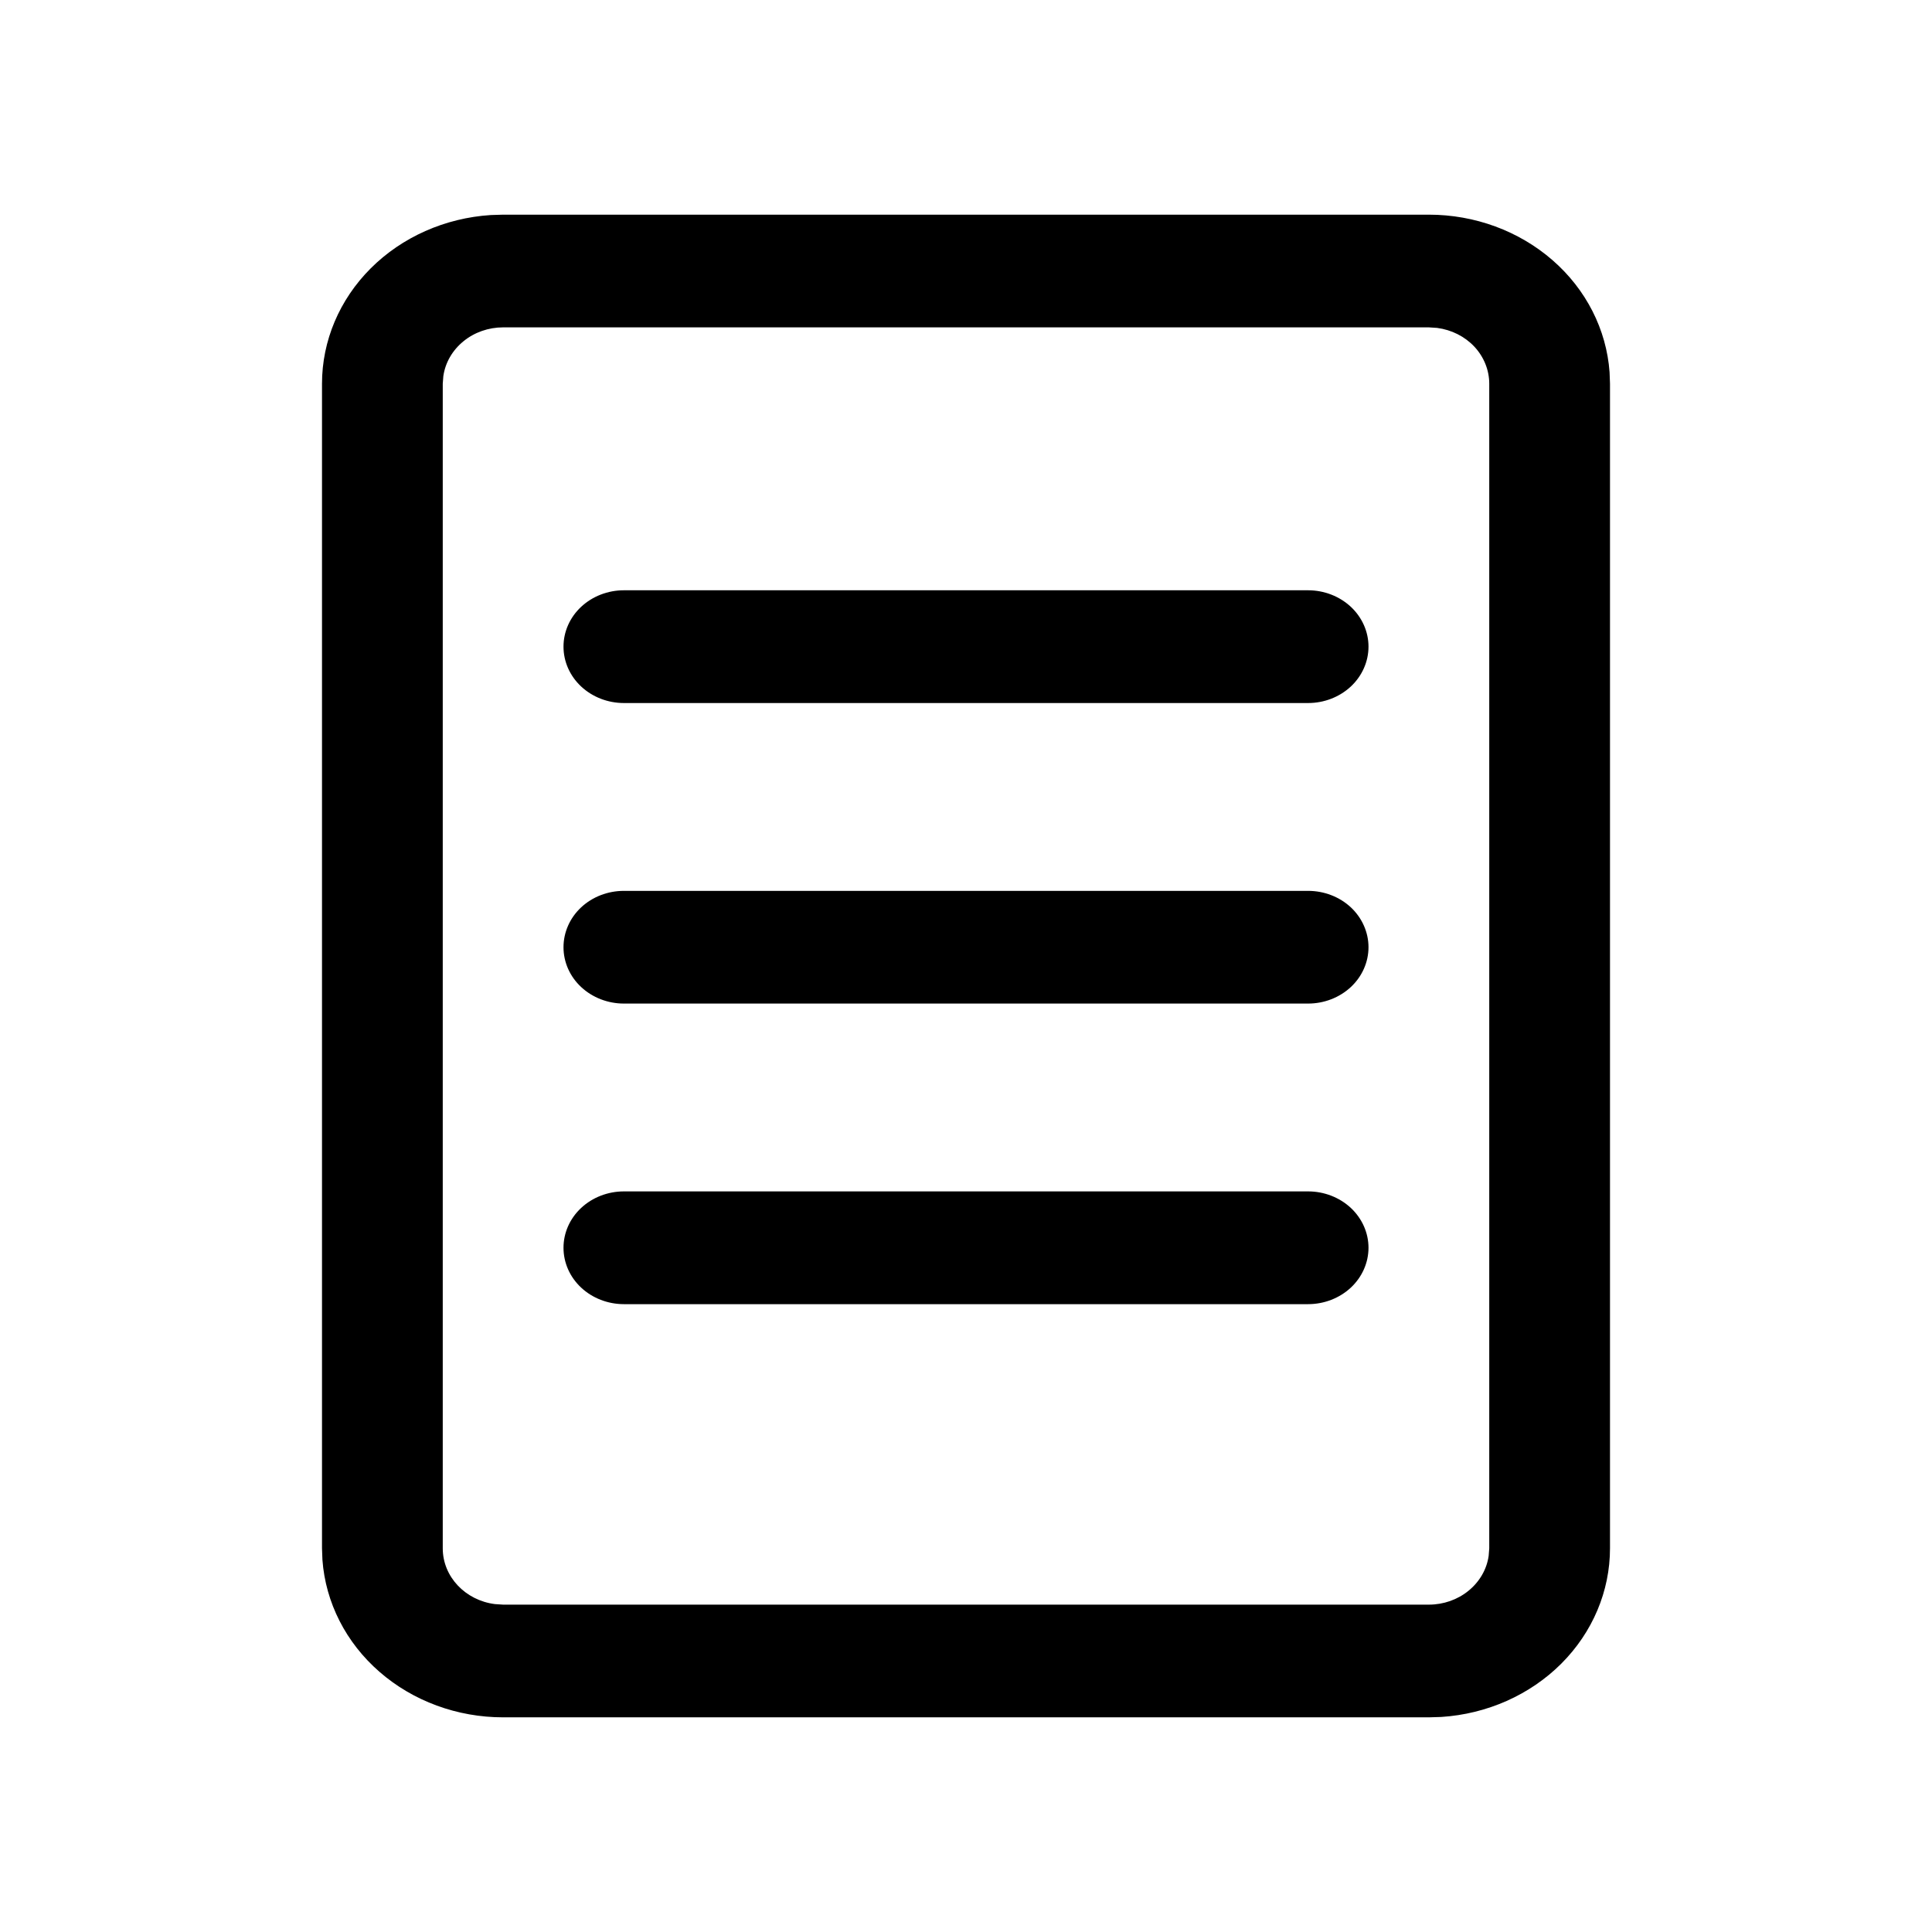 <svg width="36" height="36" viewBox="0 0 36 36" fill="none" xmlns="http://www.w3.org/2000/svg">
<path d="M26.625 4C27.48 4 28.303 4.303 28.929 4.848C29.554 5.392 29.934 6.138 29.992 6.935L30 7.15V28.85C30 29.648 29.676 30.416 29.092 31C28.508 31.583 27.709 31.938 26.856 31.993L26.625 32H9.375C8.52 32 7.696 31.697 7.071 31.152C6.446 30.608 6.066 29.862 6.008 29.065L6 28.85V7.15C6 6.352 6.324 5.584 6.908 5C7.492 4.417 8.291 4.062 9.144 4.007L9.375 4H26.625ZM26.625 6.1H9.375C9.103 6.1 8.84 6.192 8.636 6.359C8.431 6.526 8.297 6.756 8.261 7.008L8.25 7.15V28.85C8.25 29.382 8.673 29.821 9.222 29.89L9.375 29.9H26.625C26.897 29.9 27.16 29.808 27.364 29.641C27.569 29.474 27.703 29.244 27.739 28.992L27.75 28.85V7.15C27.75 6.897 27.651 6.651 27.473 6.46C27.294 6.269 27.047 6.145 26.778 6.11L26.625 6.1ZM10.5 23.25C10.5 22.972 10.618 22.705 10.829 22.508C11.04 22.311 11.327 22.2 11.625 22.2H24.375C24.673 22.2 24.959 22.311 25.171 22.508C25.381 22.705 25.5 22.972 25.5 23.25C25.5 23.529 25.381 23.796 25.171 23.993C24.959 24.19 24.673 24.301 24.375 24.301H11.625C11.327 24.301 11.04 24.19 10.829 23.993C10.618 23.796 10.5 23.529 10.5 23.25ZM10.5 12.049C10.5 11.771 10.618 11.504 10.829 11.307C11.04 11.11 11.327 10.999 11.625 10.999H24.375C24.673 10.999 24.959 11.11 25.171 11.307C25.381 11.504 25.5 11.771 25.5 12.049C25.5 12.328 25.381 12.595 25.171 12.792C24.959 12.989 24.673 13.1 24.375 13.1H11.625C11.327 13.1 11.04 12.989 10.829 12.792C10.618 12.595 10.5 12.328 10.5 12.049ZM10.5 17.65C10.5 17.372 10.618 17.104 10.829 16.907C11.04 16.71 11.327 16.6 11.625 16.6H24.375C24.673 16.6 24.959 16.71 25.171 16.907C25.381 17.104 25.5 17.372 25.5 17.65C25.5 17.928 25.381 18.196 25.171 18.392C24.959 18.589 24.673 18.7 24.375 18.7H11.625C11.327 18.7 11.04 18.589 10.829 18.392C10.618 18.196 10.5 17.928 10.5 17.65Z" fill="black"/>
</svg>
